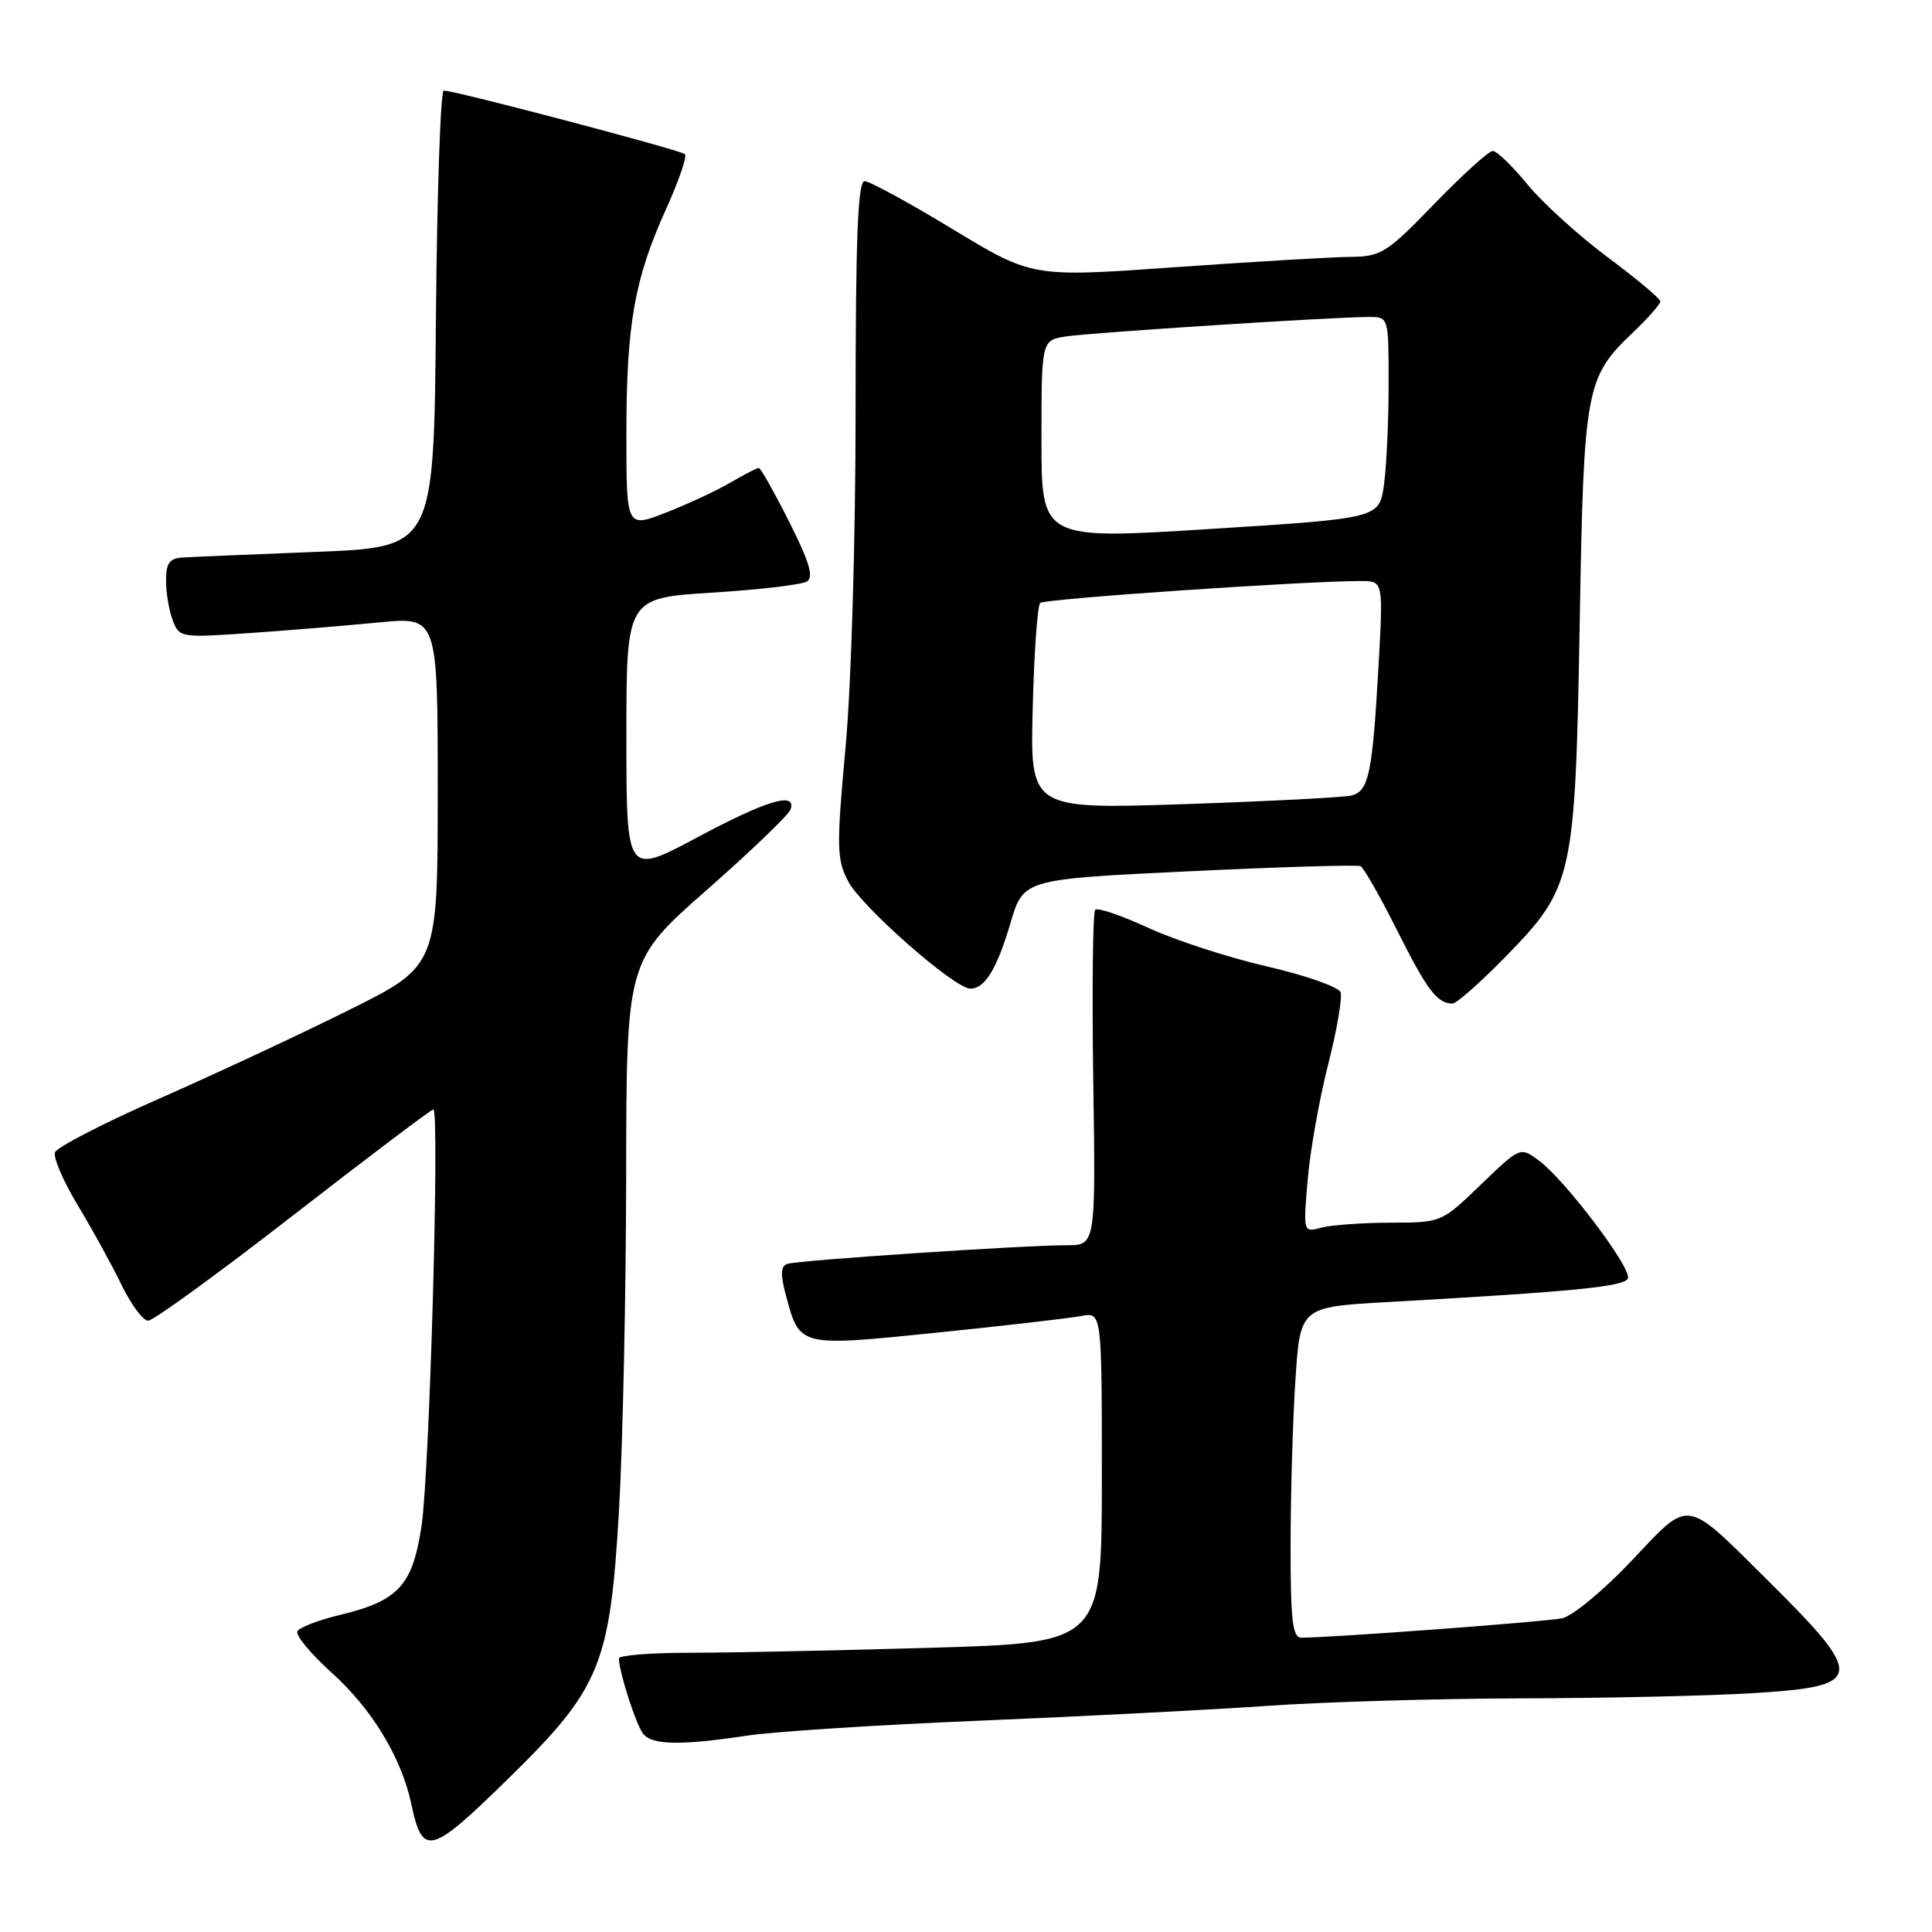 <?xml version="1.0" encoding="UTF-8" standalone="no"?>
<!DOCTYPE svg PUBLIC "-//W3C//DTD SVG 1.1//EN" "http://www.w3.org/Graphics/SVG/1.1/DTD/svg11.dtd" >
<svg xmlns="http://www.w3.org/2000/svg" xmlns:xlink="http://www.w3.org/1999/xlink" version="1.1" viewBox="0 0 256 256">
 <g >
 <path fill="currentColor"
d=" M 67.45 235.58 C 79.54 223.73 80.82 220.63 82.01 200.32 C 82.52 191.62 82.95 171.63 82.97 155.90 C 83.00 127.29 83.00 127.29 93.68 117.90 C 99.55 112.73 104.54 107.94 104.76 107.25 C 105.54 104.85 101.60 106.04 92.33 110.99 C 83.00 115.97 83.00 115.97 83.00 97.61 C 83.00 79.24 83.00 79.24 94.33 78.53 C 100.57 78.14 106.23 77.48 106.92 77.05 C 107.85 76.47 107.26 74.48 104.57 69.14 C 102.59 65.21 100.78 62.00 100.54 62.00 C 100.31 62.00 98.63 62.87 96.81 63.93 C 94.99 65.00 91.14 66.79 88.25 67.92 C 83.00 69.97 83.00 69.97 83.00 57.53 C 83.00 42.99 84.06 36.98 88.24 27.74 C 89.93 24.02 91.06 20.73 90.76 20.43 C 90.22 19.89 60.30 12.00 58.80 12.00 C 58.37 12.00 57.91 25.61 57.76 42.25 C 57.50 72.50 57.50 72.50 42.00 73.12 C 33.47 73.46 25.49 73.79 24.25 73.87 C 22.46 73.97 22.00 74.60 22.00 76.93 C 22.00 78.55 22.40 80.92 22.89 82.20 C 23.75 84.48 23.97 84.52 33.14 83.88 C 38.29 83.52 45.99 82.89 50.25 82.47 C 58.00 81.72 58.00 81.72 58.00 104.85 C 58.00 127.98 58.00 127.98 46.25 133.83 C 39.79 137.05 28.49 142.32 21.13 145.56 C 13.78 148.79 7.55 152.00 7.29 152.69 C 7.03 153.37 8.39 156.53 10.31 159.72 C 12.24 162.90 14.84 167.64 16.10 170.25 C 17.37 172.86 18.95 175.00 19.63 175.00 C 20.31 175.00 28.98 168.70 38.89 161.00 C 48.81 153.30 57.15 147.00 57.42 147.00 C 58.28 147.00 56.92 195.27 55.85 202.25 C 54.65 210.12 52.79 212.13 44.99 214.00 C 42.24 214.66 39.74 215.62 39.42 216.13 C 39.10 216.64 41.16 219.13 43.98 221.67 C 49.28 226.44 53.20 232.91 54.49 239.00 C 56.00 246.09 56.99 245.83 67.45 235.58 Z  M 99.00 229.98 C 102.58 229.44 116.53 228.54 130.00 227.99 C 143.47 227.43 160.57 226.55 168.00 226.03 C 175.43 225.51 190.54 225.07 201.59 225.04 C 212.65 225.02 226.46 224.71 232.29 224.35 C 247.07 223.45 247.23 222.30 234.30 209.47 C 223.10 198.37 224.04 198.51 216.20 206.80 C 212.52 210.70 208.38 214.13 207.00 214.43 C 204.85 214.89 176.48 217.00 172.42 217.00 C 171.27 217.00 171.00 214.67 171.01 204.75 C 171.01 198.01 171.30 188.15 171.65 182.84 C 172.29 173.18 172.29 173.18 183.89 172.53 C 208.88 171.12 215.34 170.48 215.71 169.37 C 216.17 167.98 207.42 156.40 203.95 153.81 C 201.44 151.94 201.44 151.94 196.22 156.97 C 191.01 161.99 191.00 162.00 184.25 162.01 C 180.54 162.02 176.42 162.32 175.09 162.67 C 172.68 163.32 172.68 163.32 173.27 156.37 C 173.59 152.55 174.81 145.67 175.98 141.08 C 177.15 136.49 177.89 132.16 177.63 131.47 C 177.36 130.77 172.95 129.23 167.82 128.04 C 162.69 126.86 155.62 124.55 152.10 122.92 C 148.58 121.30 145.44 120.23 145.12 120.55 C 144.80 120.86 144.69 131.00 144.86 143.06 C 145.19 165.00 145.19 165.00 141.33 165.00 C 135.55 165.00 105.68 167.00 104.32 167.47 C 103.44 167.78 103.39 168.87 104.15 171.69 C 105.98 178.49 105.83 178.45 124.16 176.58 C 133.15 175.66 141.74 174.67 143.25 174.38 C 146.00 173.84 146.00 173.84 146.00 195.76 C 146.00 217.68 146.00 217.68 123.34 218.34 C 110.87 218.70 96.47 219.00 91.34 219.00 C 86.20 219.00 82.00 219.34 82.01 219.75 C 82.02 221.54 84.30 228.61 85.23 229.75 C 86.44 231.24 90.22 231.30 99.00 229.98 Z  M 199.56 126.70 C 208.46 117.58 208.73 116.34 209.32 82.45 C 209.86 51.38 210.10 50.03 216.38 44.05 C 218.37 42.16 220.00 40.31 220.00 39.94 C 220.00 39.57 216.86 36.94 213.03 34.09 C 209.20 31.24 204.42 26.90 202.41 24.45 C 200.40 22.00 198.33 20.00 197.80 20.00 C 197.28 20.00 193.80 23.15 190.07 27.00 C 183.73 33.55 183.00 34.00 178.89 34.04 C 176.48 34.06 166.01 34.68 155.64 35.41 C 136.77 36.75 136.77 36.75 126.26 30.38 C 120.47 26.87 115.21 24.00 114.56 24.00 C 113.67 24.00 113.37 31.57 113.37 54.25 C 113.37 71.49 112.80 90.75 112.04 99.02 C 110.83 112.25 110.86 113.84 112.38 116.77 C 114.11 120.12 126.49 131.00 128.57 131.00 C 130.51 131.00 132.08 128.42 133.90 122.29 C 135.61 116.50 135.61 116.50 157.56 115.45 C 169.63 114.87 179.85 114.57 180.28 114.77 C 180.70 114.98 182.90 118.83 185.15 123.33 C 189.11 131.22 190.42 132.95 192.46 132.98 C 192.98 132.99 196.18 130.17 199.56 126.70 Z  M 136.84 93.86 C 137.02 86.51 137.47 80.22 137.84 79.89 C 138.43 79.34 173.33 76.96 180.40 76.99 C 183.30 77.00 183.30 77.00 182.63 88.75 C 181.85 102.47 181.36 104.77 179.14 105.40 C 178.24 105.65 168.28 106.17 157.00 106.55 C 136.50 107.23 136.50 107.23 136.84 93.86 Z  M 138.00 58.30 C 138.00 45.09 138.00 45.09 141.25 44.58 C 144.58 44.07 176.66 42.00 181.38 42.00 C 184.00 42.00 184.00 42.00 184.00 50.86 C 184.00 55.73 183.72 61.74 183.39 64.20 C 182.77 68.68 182.77 68.68 160.39 70.09 C 138.00 71.50 138.00 71.50 138.00 58.30 Z "/>
</g>
</svg>
